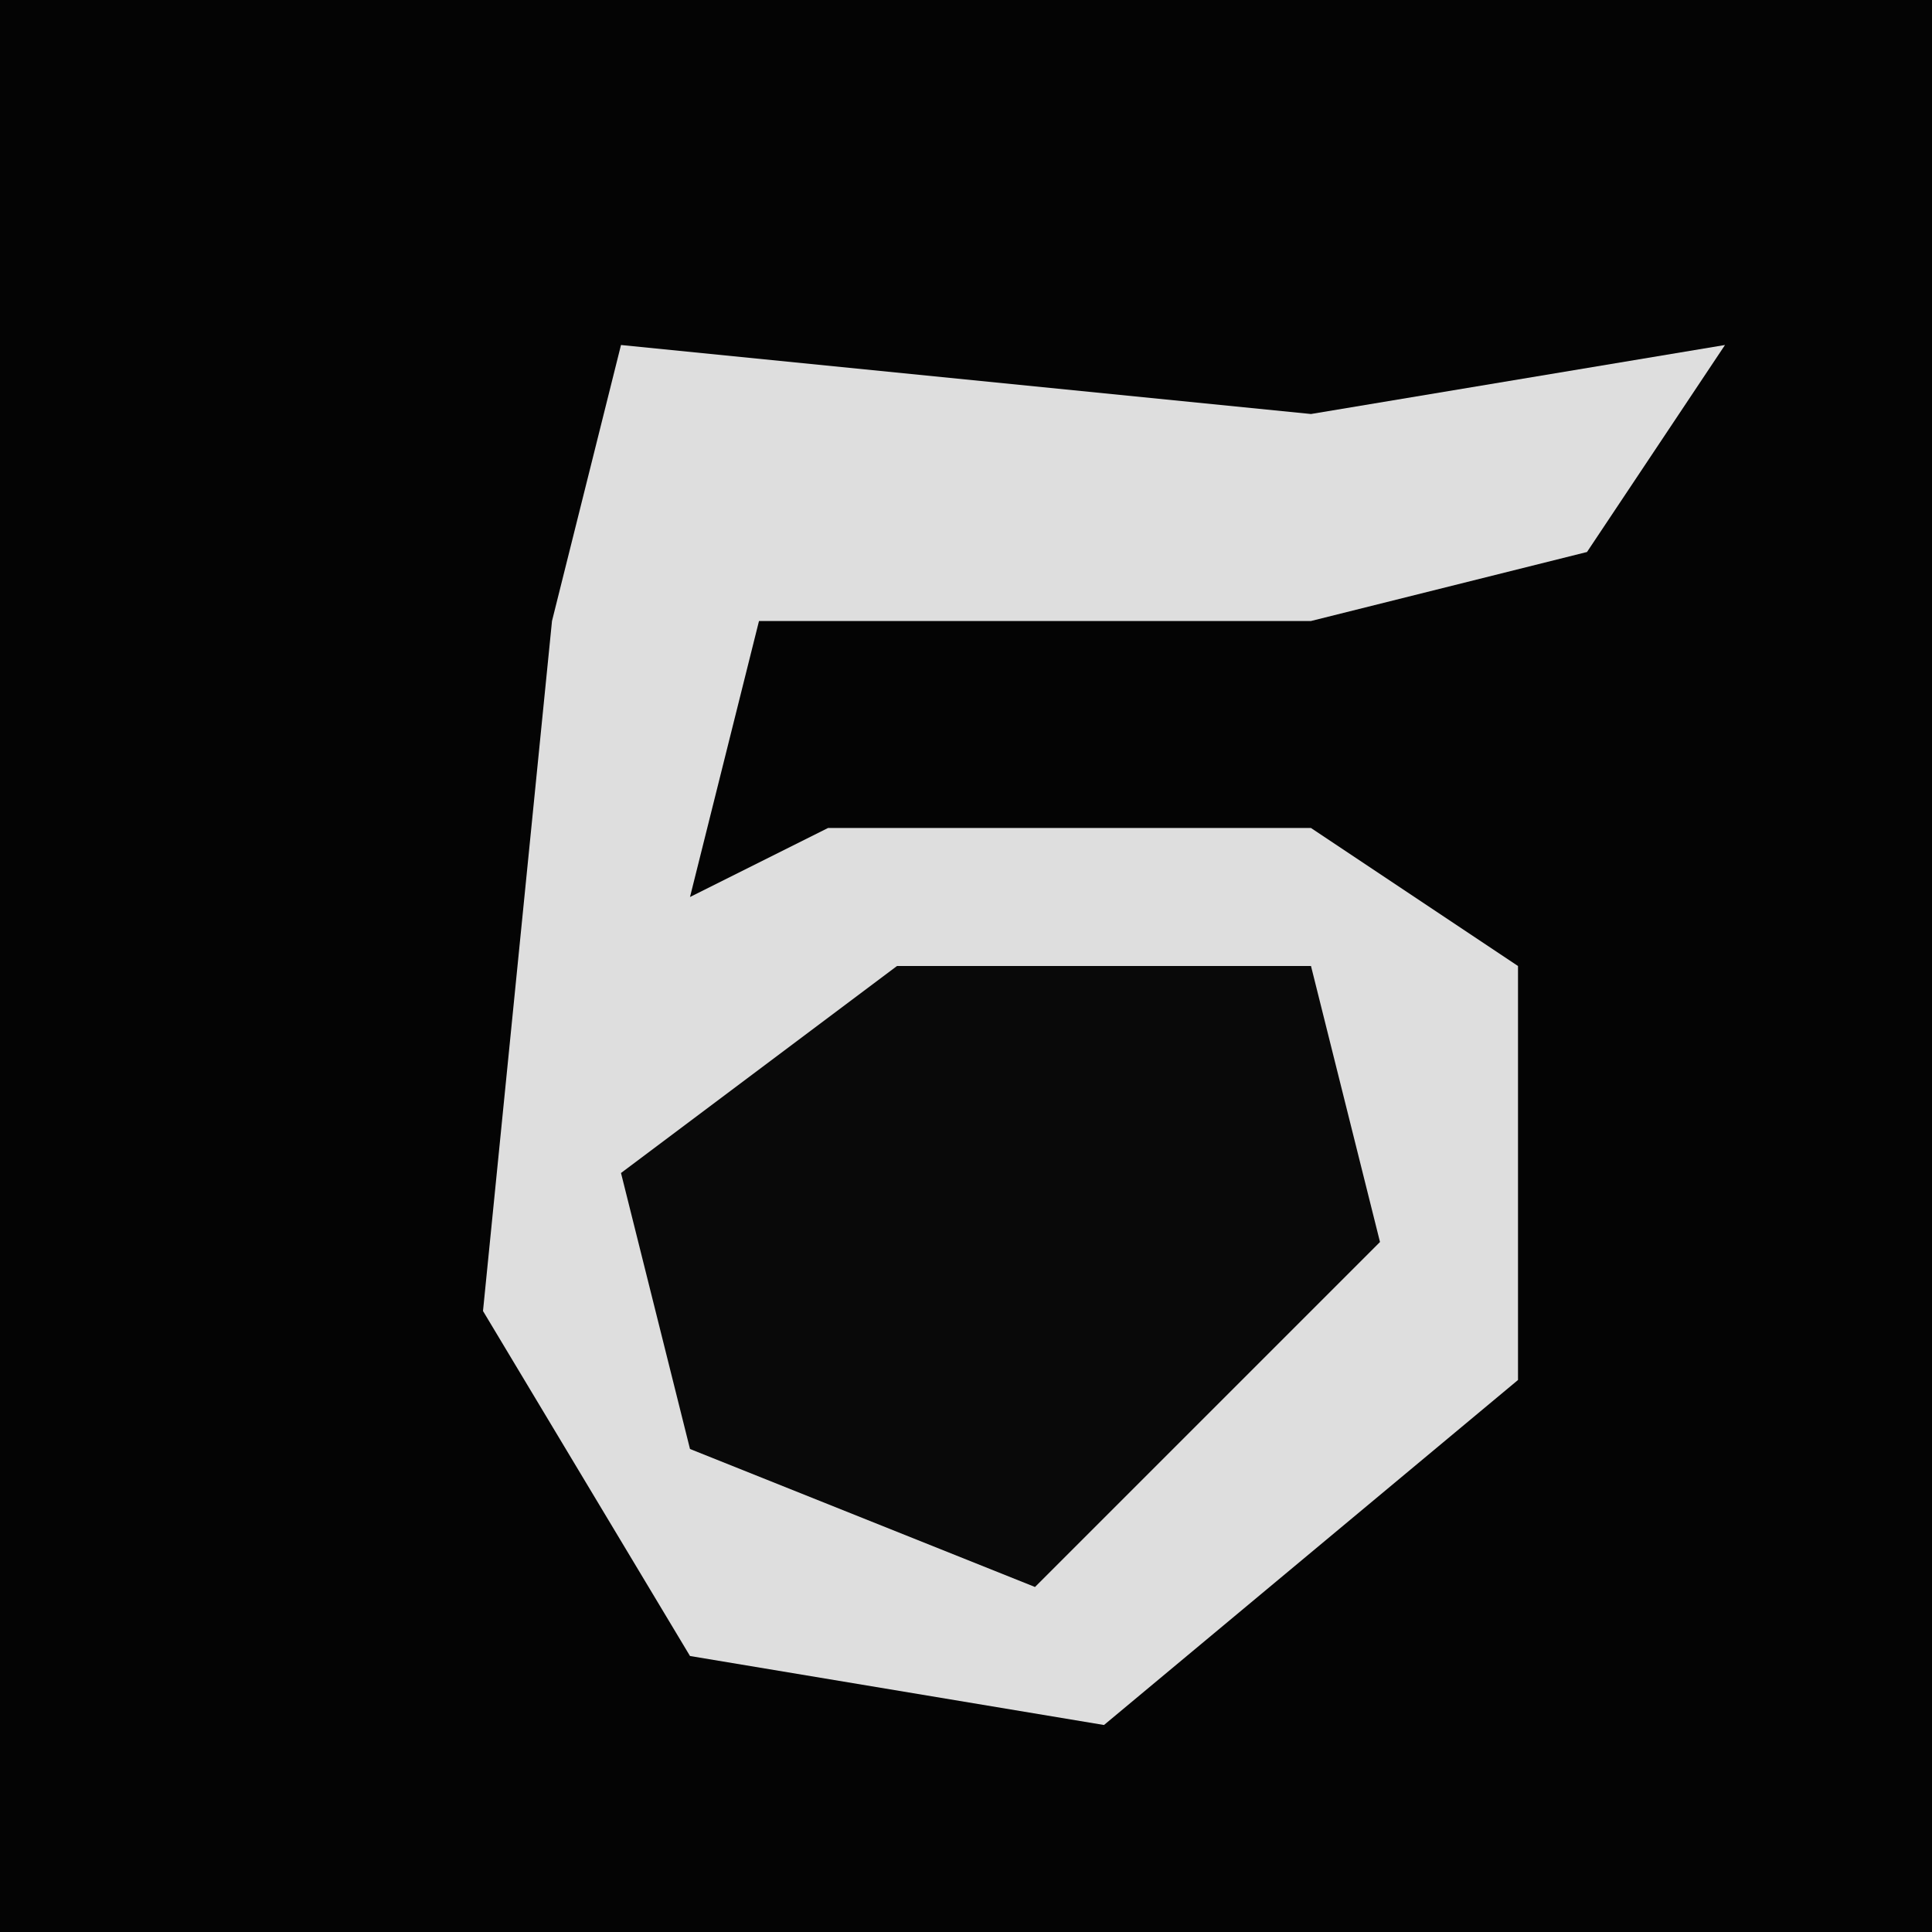 <?xml version="1.0" encoding="UTF-8"?>
<svg version="1.1" xmlns="http://www.w3.org/2000/svg" width="28" height="28">
<path d="M0,0 L28,0 L28,28 L0,28 Z " fill="#040404" transform="translate(0,0)"/>
<path d="M0,0 L10,1 L16,0 L14,3 L10,4 L2,4 L1,8 L3,7 L10,7 L13,9 L13,15 L7,20 L1,19 L-2,14 L-1,4 Z " fill="#DEDEDE" transform="translate(9,5)"/>
<path d="M0,0 L6,0 L7,4 L2,9 L-3,7 L-4,3 Z " fill="#090909" transform="translate(13,14)"/>
</svg>
